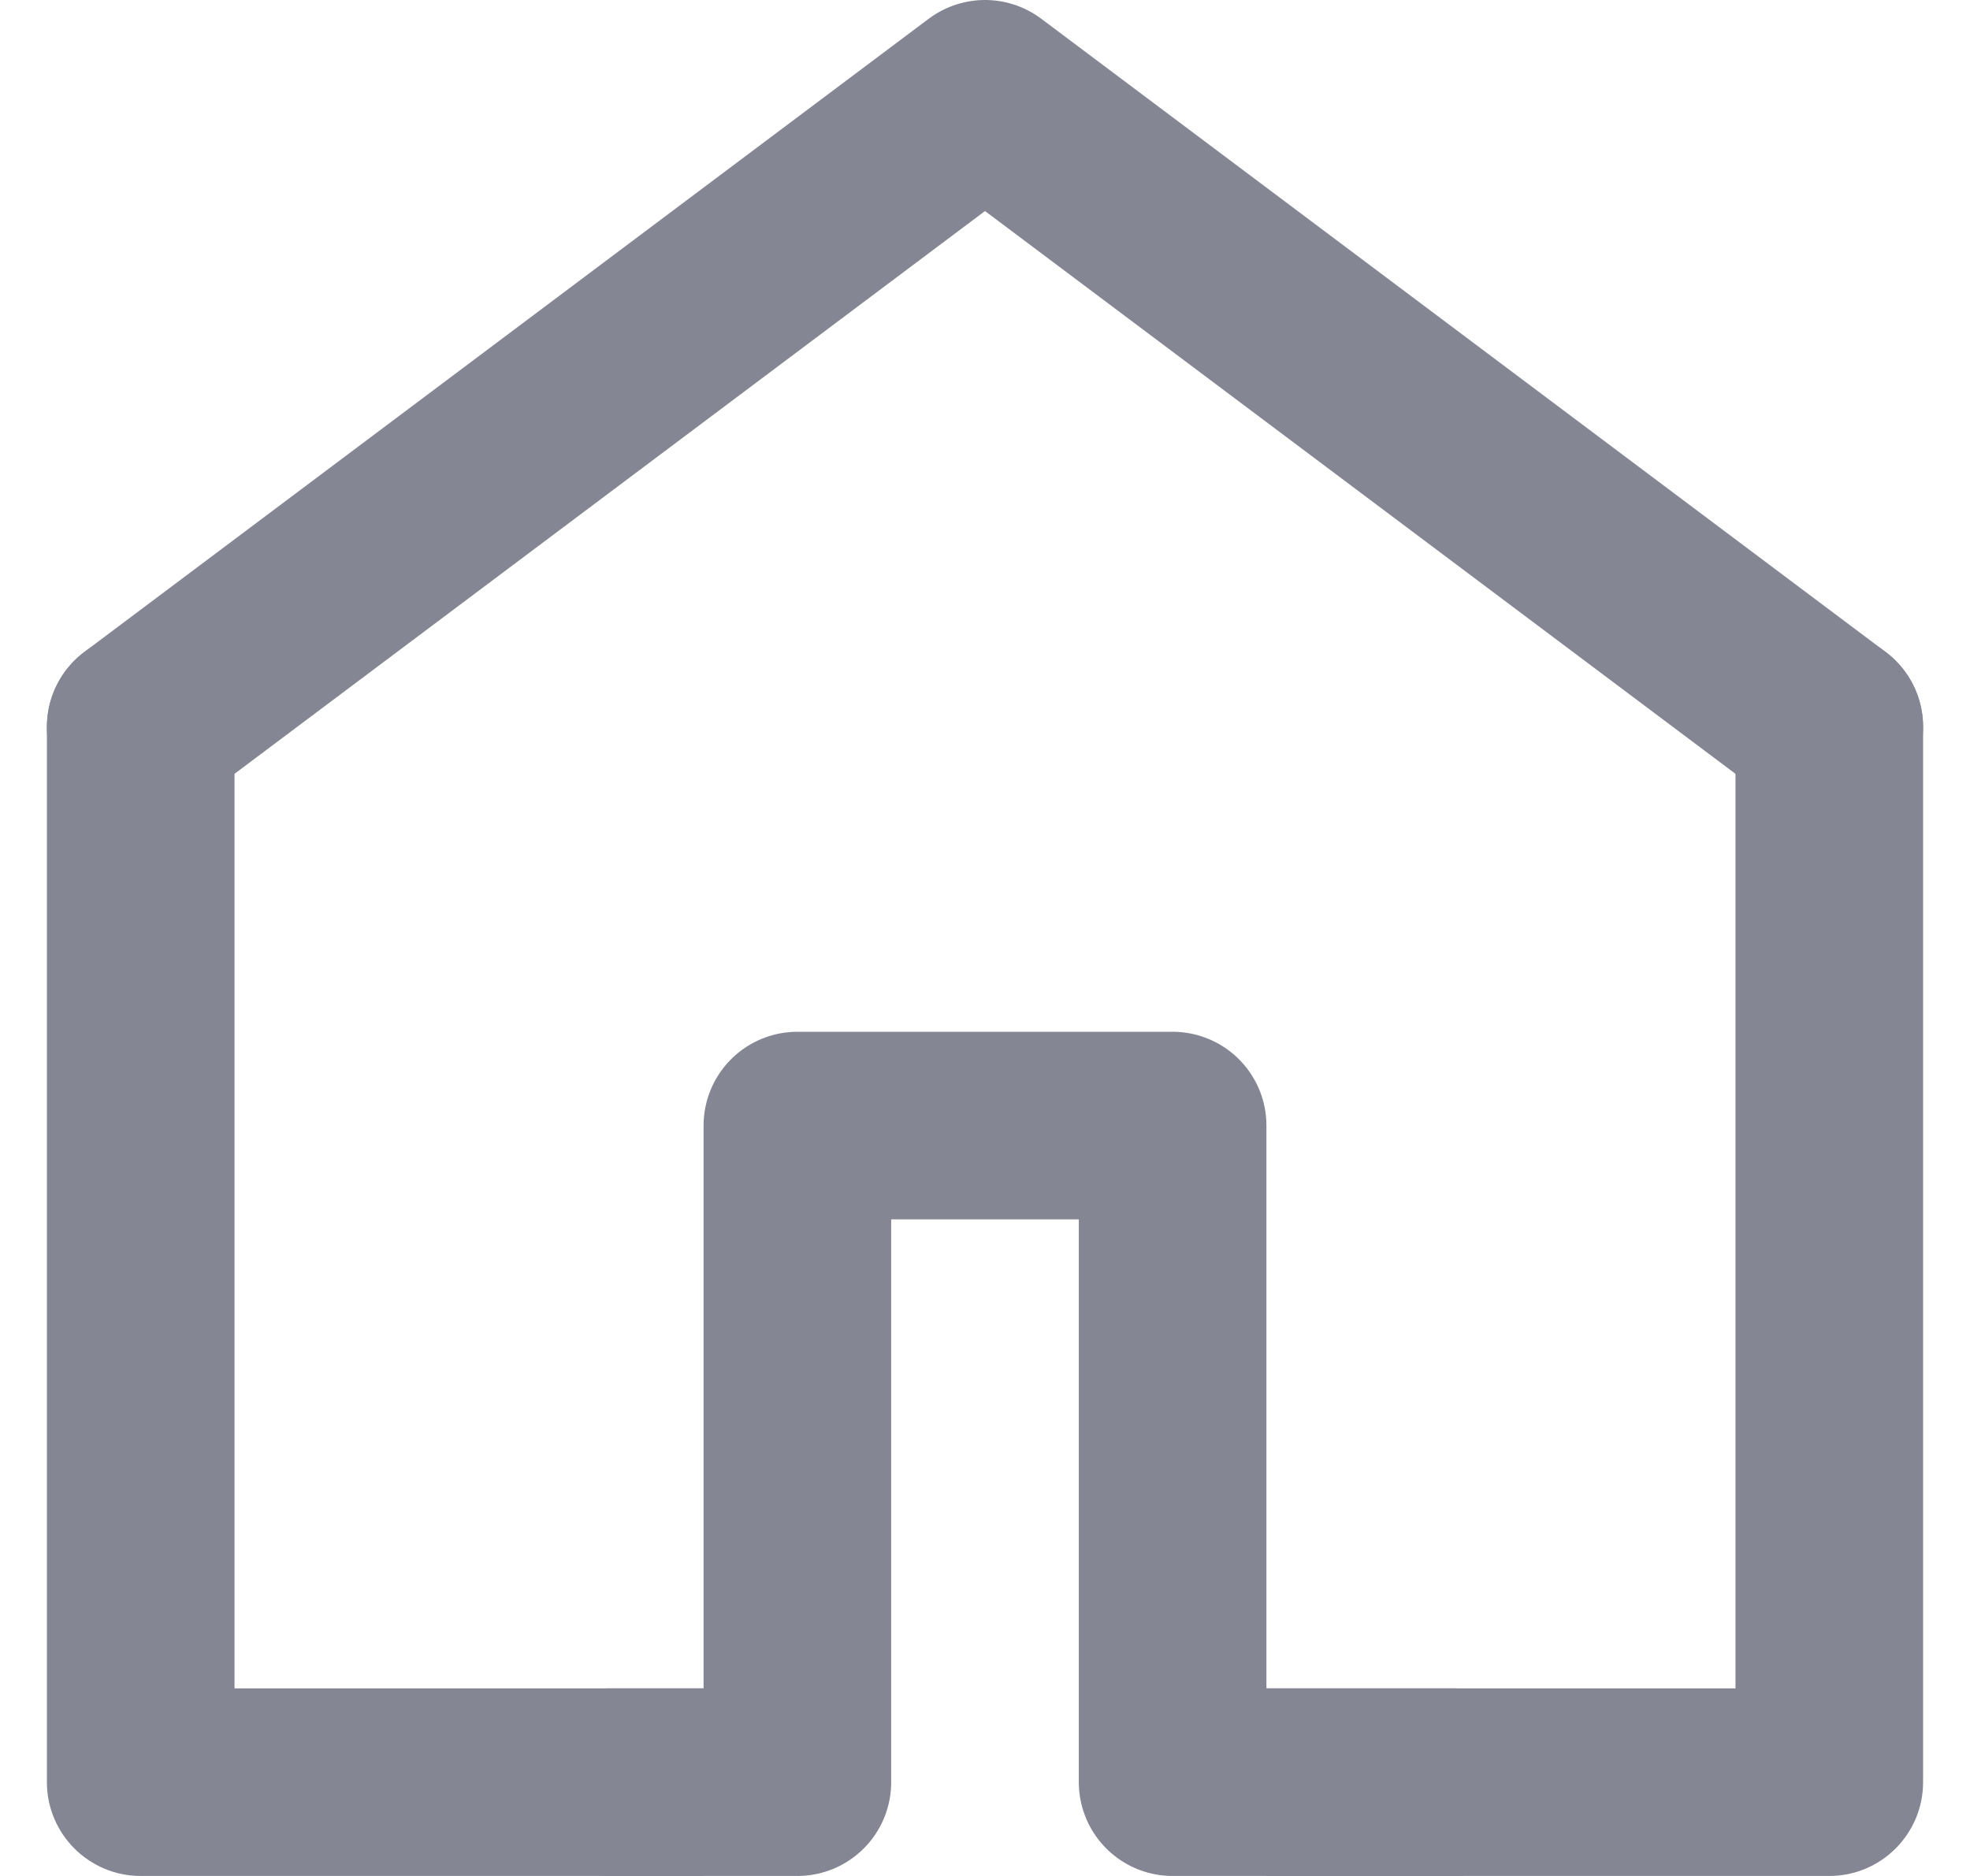 <svg width="21" height="20" viewBox="0 0 21 20" fill="none" xmlns="http://www.w3.org/2000/svg">
<path d="M1.5 7.75L10.5 1L19.5 7.75" stroke="#848693" stroke-width="2" stroke-miterlimit="10" stroke-linecap="round" stroke-linejoin="round"/>
<path d="M6.5 19H8.5V12H12.5V19H15.5" stroke="#848693" stroke-width="2" stroke-miterlimit="10" stroke-linecap="round" stroke-linejoin="round"/>
<path fill-rule="evenodd" clip-rule="evenodd" d="M2.5 7.75C2.5 7.198 2.052 6.75 1.5 6.75C0.948 6.75 0.5 7.198 0.5 7.75V19C0.5 19.552 0.948 20 1.5 20H7.5V18H2.5V7.75ZM13.5 18V20H19.5C20.052 20 20.5 19.552 20.5 19V7.75C20.5 7.198 20.052 6.75 19.5 6.75C18.948 6.75 18.5 7.198 18.5 7.75V18H13.5Z" fill="#848693"/>
</svg>
